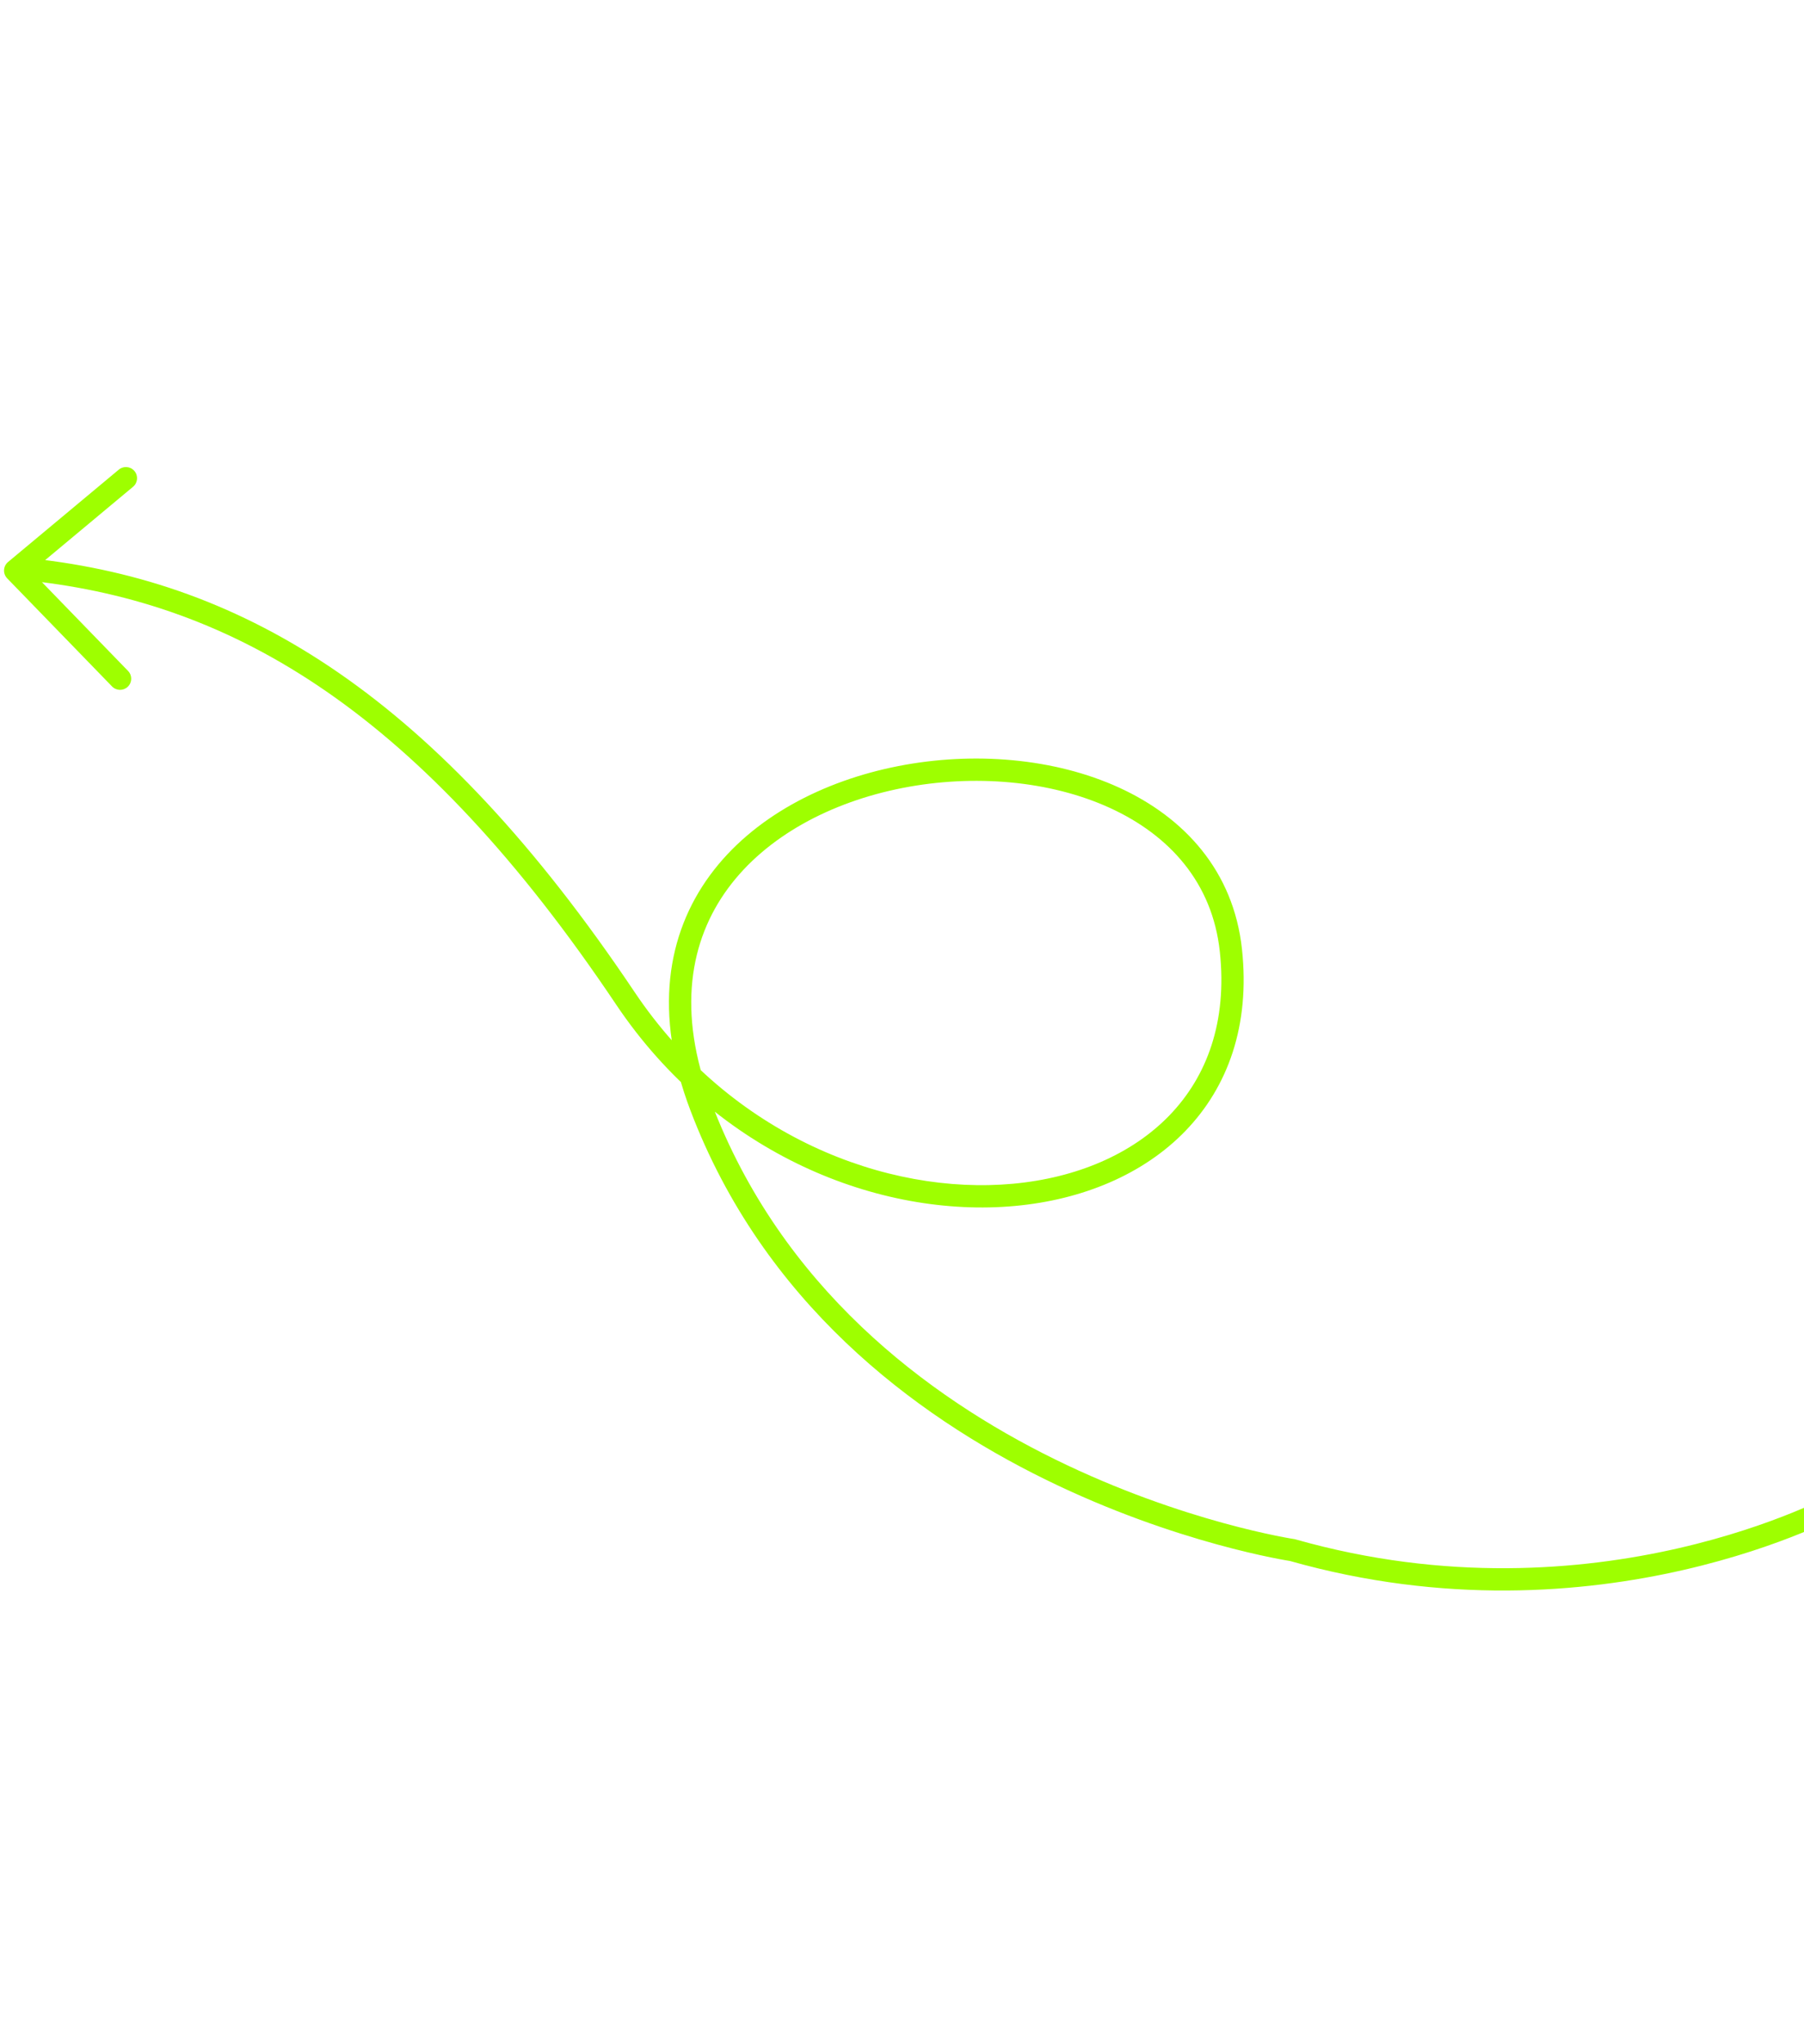 <svg width="589" height="667" viewBox="0 0 589 667" fill="none" xmlns="http://www.w3.org/2000/svg">
<path d="M602.608 493.622C604.367 492.65 605.004 490.436 604.032 488.677C603.06 486.919 600.846 486.281 599.087 487.254L602.608 493.622ZM421.938 505.807L422.932 502.306L422.708 502.243L422.477 502.208L421.938 505.807ZM228.816 361.032L232.217 359.74L232.217 359.74L228.816 361.032ZM401.882 310.1L398.264 310.49L398.265 310.491L401.882 310.1ZM10.561 182.271C8.563 182.054 6.767 183.497 6.55 185.495C6.333 187.493 7.776 189.288 9.774 189.506L10.561 182.271ZM36.59 224.005C37.989 225.447 40.292 225.481 41.734 224.082C43.176 222.682 43.211 220.379 41.811 218.937L36.59 224.005ZM4.957 186.188L2.627 183.393C1.849 184.042 1.377 184.985 1.324 185.996C1.27 187.008 1.641 187.995 2.346 188.722L4.957 186.188ZM43.443 158.838C44.986 157.551 45.194 155.257 43.907 153.713C42.62 152.17 40.326 151.962 38.783 153.249L43.443 158.838ZM600.848 490.438C599.087 487.254 599.088 487.253 599.089 487.253C599.089 487.253 599.089 487.253 599.089 487.253C599.088 487.253 599.086 487.254 599.083 487.256C599.077 487.259 599.066 487.265 599.05 487.274C599.018 487.291 598.968 487.319 598.899 487.356C598.76 487.43 598.546 487.544 598.259 487.693C597.685 487.991 596.817 488.431 595.671 488.986C593.378 490.095 589.969 491.66 585.56 493.456C576.738 497.05 563.922 501.565 548.019 505.207C516.207 512.493 472.121 516.275 422.932 502.306L420.944 509.307C471.59 523.689 516.959 519.786 549.643 512.3C565.988 508.557 579.18 503.913 588.305 500.196C592.869 498.336 596.418 496.708 598.839 495.537C600.05 494.951 600.979 494.48 601.612 494.151C601.928 493.987 602.171 493.858 602.337 493.769C602.421 493.724 602.485 493.689 602.53 493.665C602.553 493.652 602.571 493.643 602.584 493.636C602.59 493.632 602.596 493.629 602.6 493.627C602.602 493.626 602.604 493.625 602.605 493.624C602.607 493.623 602.608 493.622 600.848 490.438ZM421.938 505.807C422.477 502.208 422.478 502.208 422.478 502.208C422.478 502.208 422.477 502.208 422.476 502.208C422.473 502.208 422.468 502.207 422.461 502.206C422.447 502.204 422.424 502.2 422.393 502.195C422.33 502.185 422.232 502.17 422.1 502.148C421.837 502.106 421.438 502.039 420.912 501.947C419.859 501.761 418.297 501.472 416.283 501.059C412.256 500.233 406.431 498.914 399.285 496.949C384.988 493.017 365.442 486.508 344.468 476.211C302.482 455.599 255.087 419.974 232.217 359.74L225.414 362.323C249.177 424.911 298.343 461.673 341.261 482.743C362.737 493.287 382.729 499.943 397.355 503.965C404.672 505.978 410.655 507.333 414.821 508.188C416.905 508.615 418.535 508.917 419.651 509.113C420.209 509.212 420.639 509.283 420.932 509.331C421.079 509.355 421.192 509.373 421.27 509.385C421.309 509.391 421.34 509.396 421.361 509.399C421.372 509.401 421.38 509.402 421.387 509.403C421.39 509.404 421.393 509.404 421.394 509.404C421.397 509.405 421.399 509.405 421.938 505.807ZM232.217 359.74C220.932 330.027 225.253 306.827 237.655 289.932C250.192 272.854 271.377 261.691 294.674 257.126C317.957 252.564 342.847 254.699 362.4 263.646C381.853 272.548 395.843 288.061 398.264 310.49L405.499 309.709C402.745 284.197 386.683 266.755 365.428 257.029C344.271 247.347 317.795 245.18 293.275 249.985C268.769 254.786 245.713 266.658 231.789 285.625C217.732 304.775 213.376 330.63 225.414 362.324L232.217 359.74ZM398.265 310.491C400.751 333.477 394.016 351.347 381.809 363.974C369.528 376.678 351.416 384.368 330.74 386.272C289.371 390.083 238.648 370.614 207.194 323.725L201.15 327.779C234.115 376.919 287.433 397.569 331.408 393.518C353.405 391.492 373.289 383.257 387.041 369.031C400.867 354.729 408.199 334.667 405.499 309.708L398.265 310.491ZM207.194 323.725C142.366 227.085 80.074 189.834 10.561 182.271L9.774 189.506C76.555 196.771 137.14 232.357 201.15 327.779L207.194 323.725ZM41.811 218.937L7.568 183.654L2.346 188.722L36.59 224.005L41.811 218.937ZM7.287 188.983L43.443 158.838L38.783 153.249L2.627 183.393L7.287 188.983Z" fill="#9EFF00"/>
</svg>
